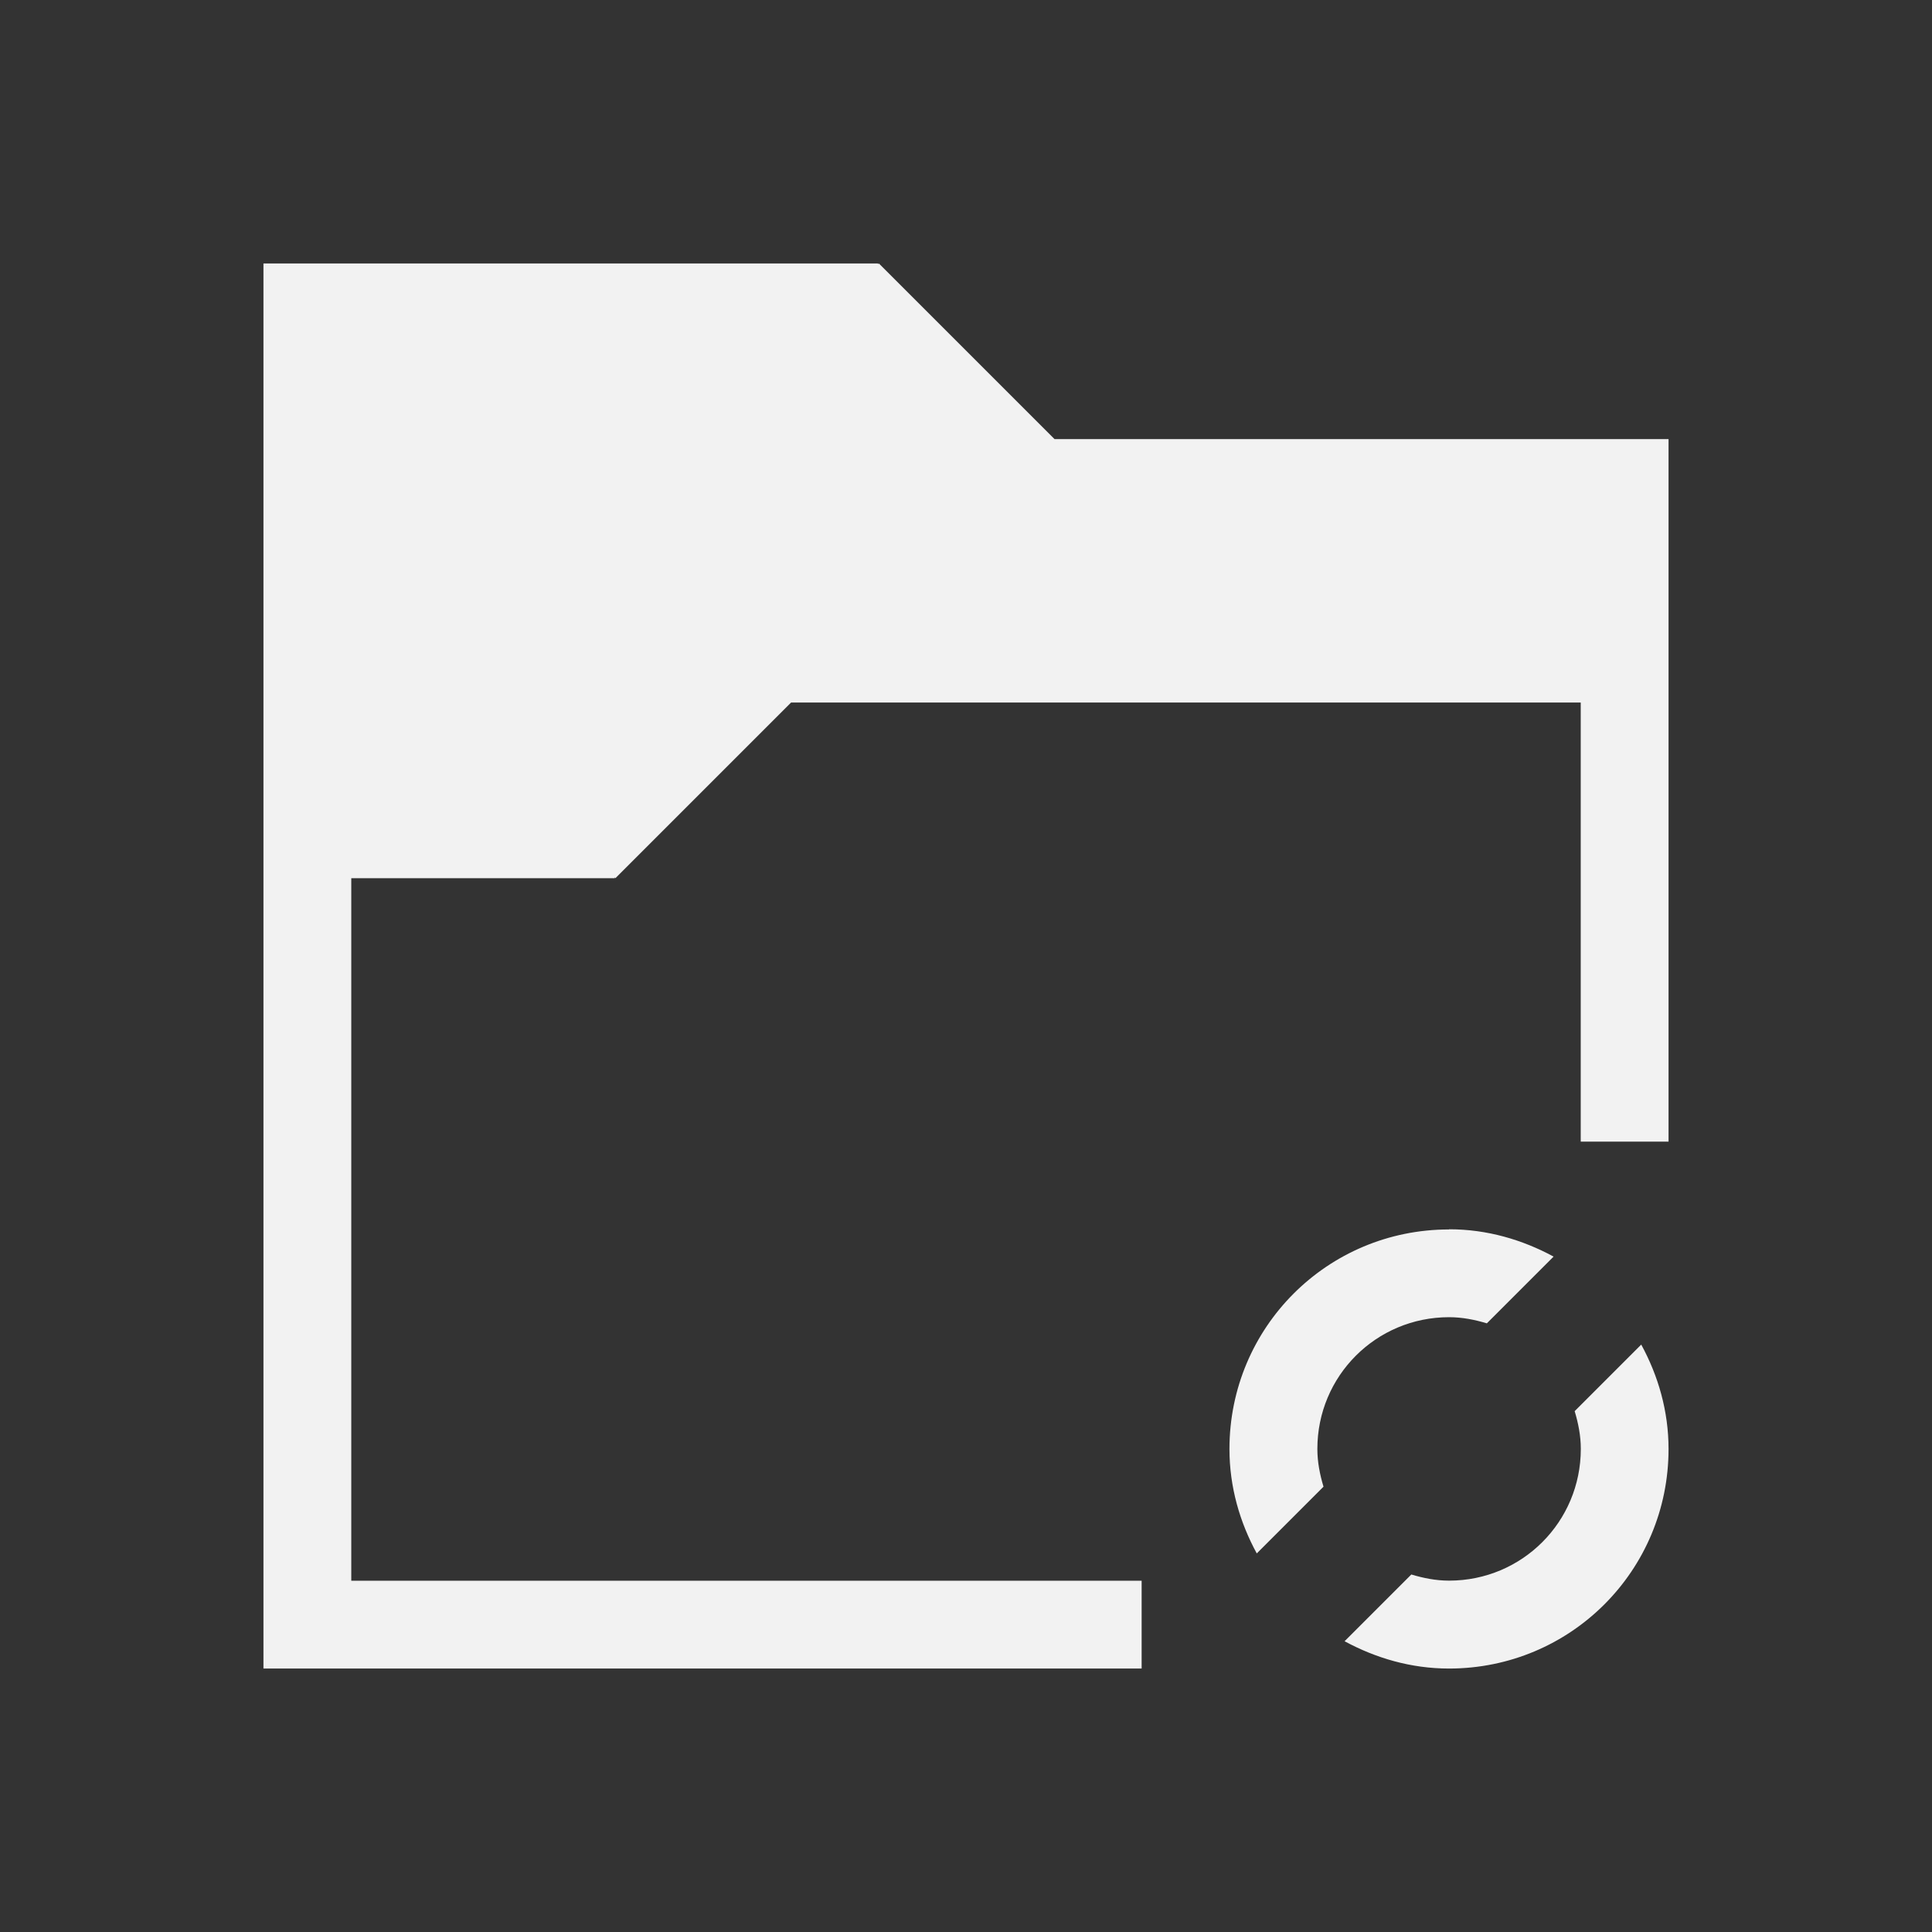 <svg xmlns="http://www.w3.org/2000/svg" viewBox="0 0 22 22">
  <rect x="0" y="0" width="22" height="22" fill="#333333" stroke="none"/>
  <defs id="defs3051">
    <style type="text/css" id="current-color-scheme">
      .ColorScheme-Text {
        color:#f2f2f2
      }
      </style>
  </defs>
 <path 
    style="fill:currentColor;fill-opacity:1;stroke:none" 
	d="m3 3v1 15h1 9v-1h-9v-8h3v-.01l.008.01 2-2h8.992v5h1v-8h-6.992l-2-2-.008.01v-.01h-6-1m13.5 11c-1.385 0-2.5 1.115-2.5 2.5 0 .433.118.835.311 1.189l.76-.76c-.041-.137-.07-.279-.07-.43 0-.831.669-1.5 1.5-1.5.151 0 .293.029.43.07l.76-.76c-.355-.192-.756-.311-1.189-.311m2.189 1.311l-.76.76c.041.137.07.279.07.43 0 .831-.669 1.5-1.5 1.5-.151 0-.293-.029-.43-.07l-.76.76c.355.192.756.311 1.189.311 1.385 0 2.5-1.115 2.5-2.5 0-.433-.118-.835-.311-1.189"
    class="ColorScheme-Text"
    />  
</svg>
